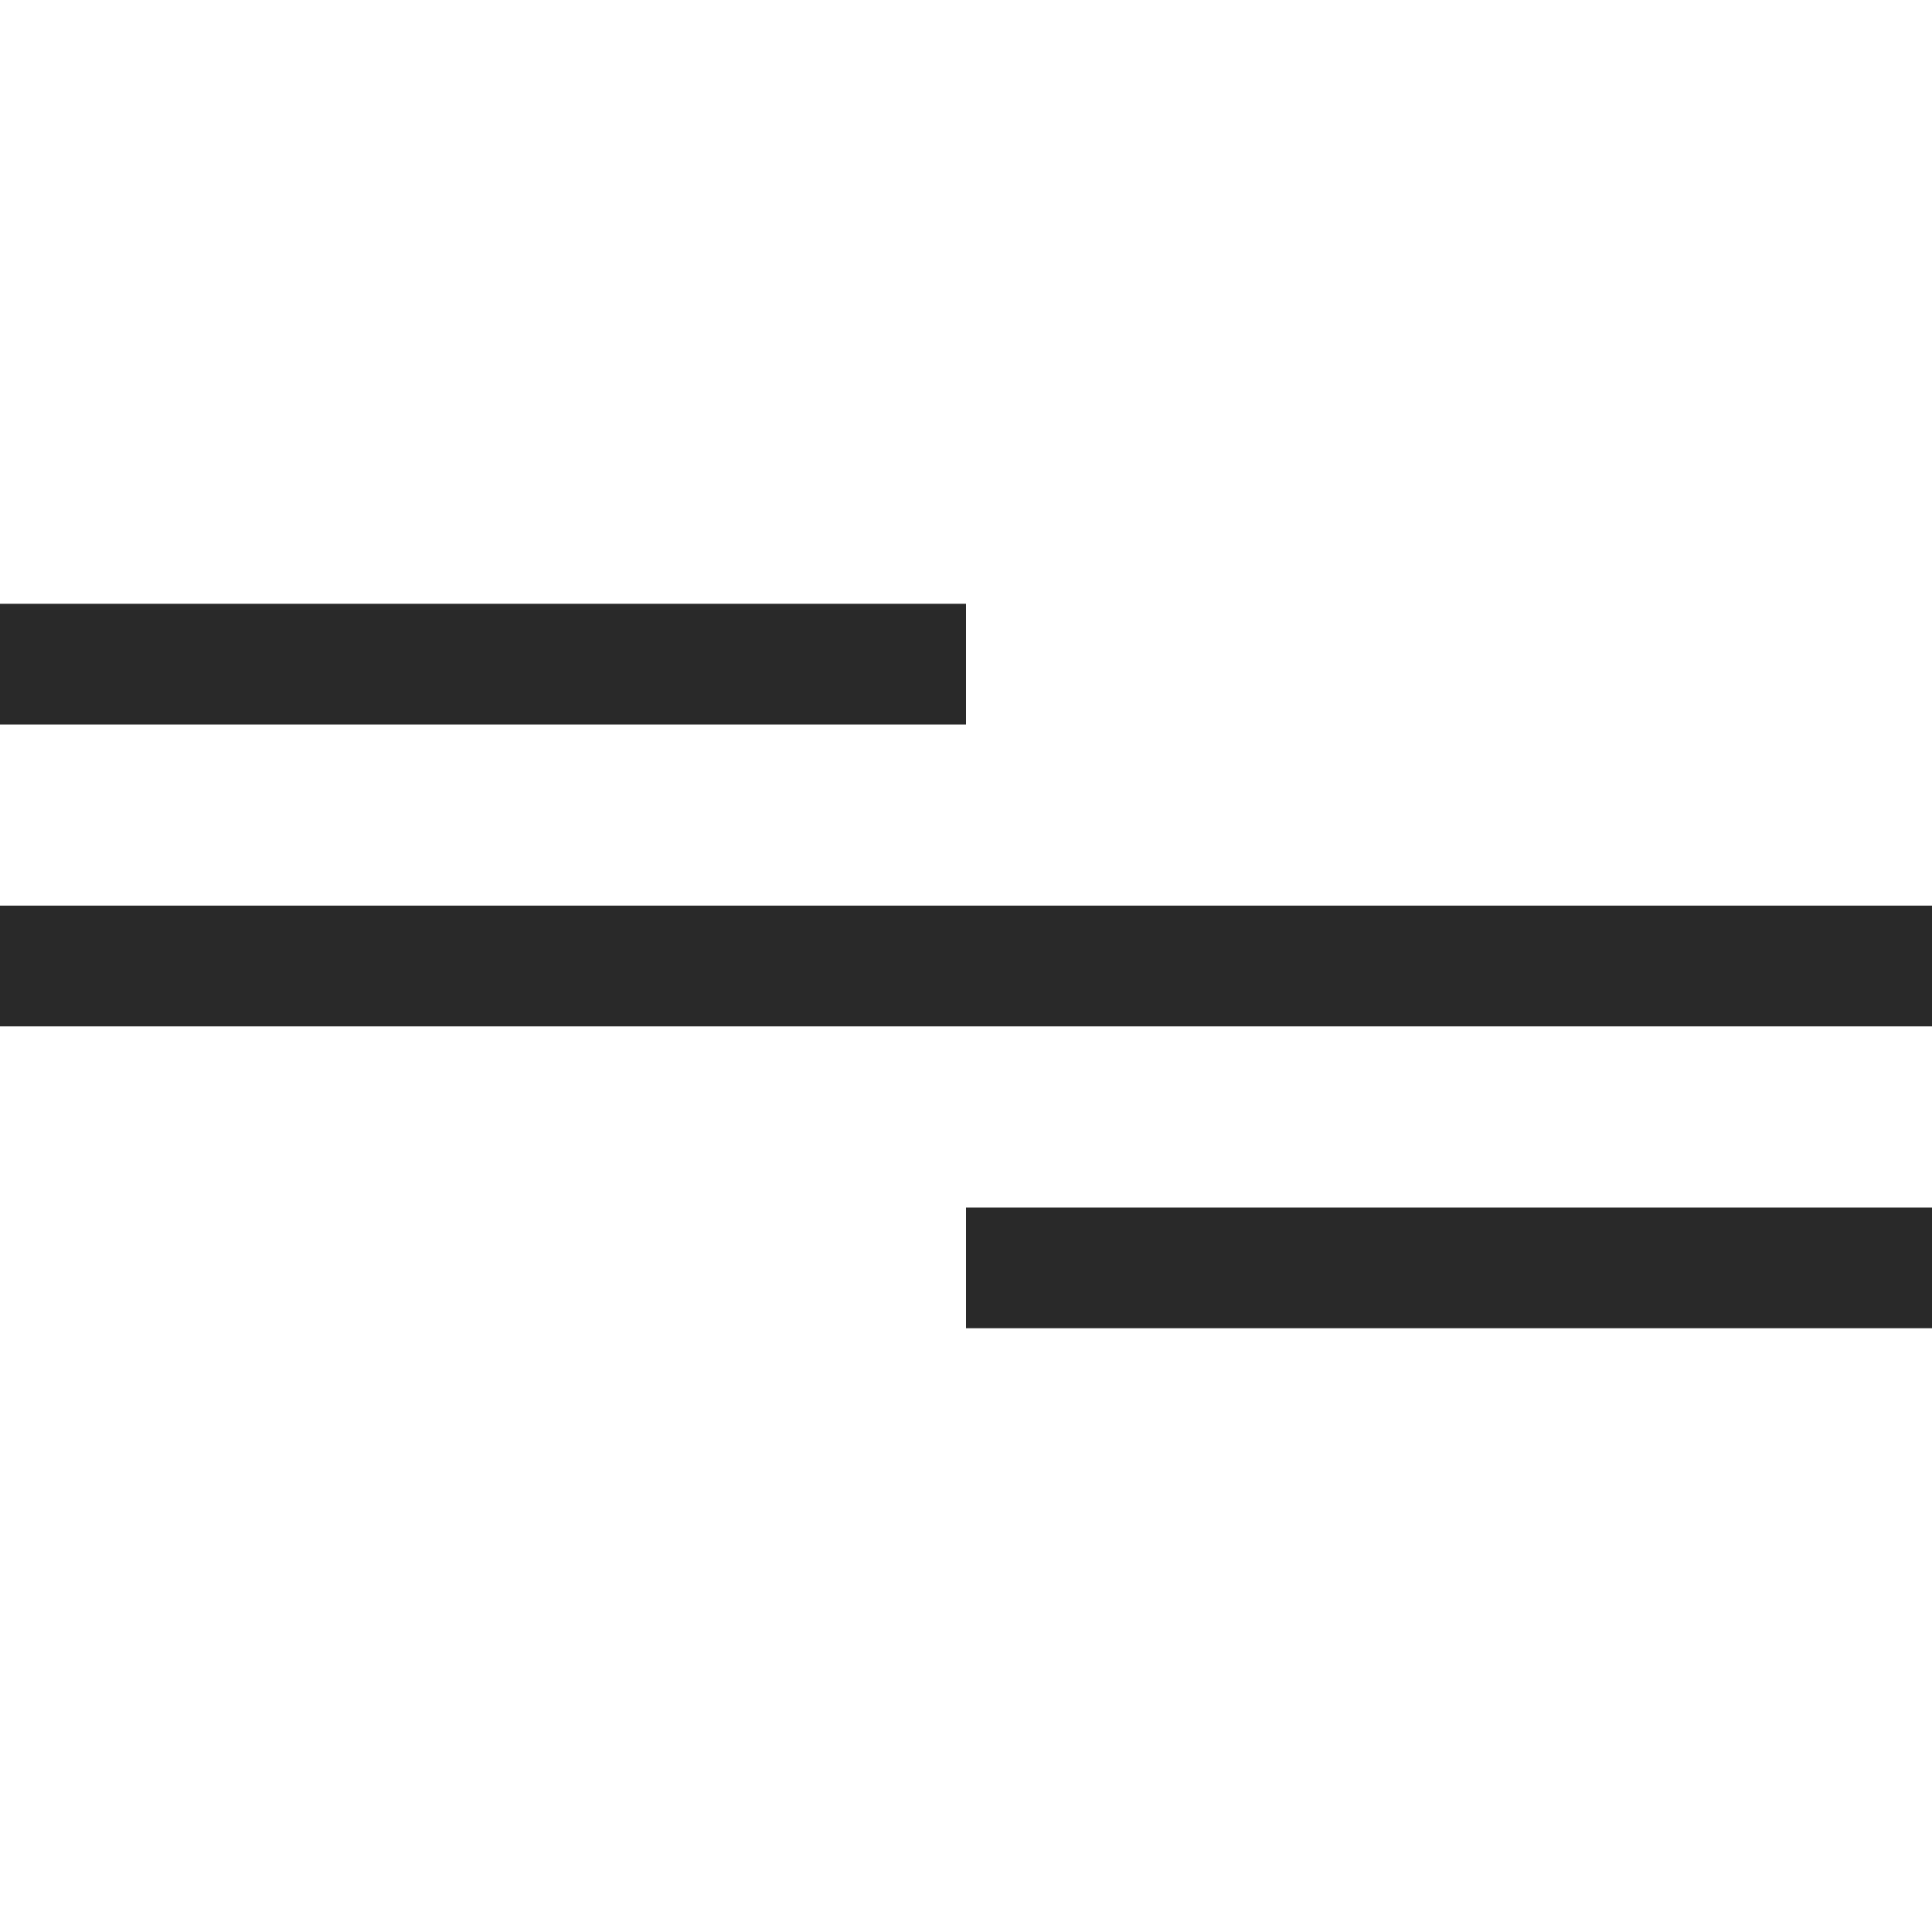 <svg xmlns="http://www.w3.org/2000/svg" xmlns:xlink="http://www.w3.org/1999/xlink" viewBox="0 0 32 32" width="32" height="32" preserveAspectRatio="xMidYMid meet" style="width: 100%; height: 100%; transform: translate3d(0px, 0px, 0px); content-visibility: visible;"><defs><clipPath id="__lottie_element_2"><rect width="32" height="32" x="0" y="0"></rect></clipPath></defs><g clip-path="url(#__lottie_element_2)"><g transform="matrix(1,0,0,1,24,21)" opacity="1" style="display: block;"><g opacity="1" transform="matrix(1,0,0,1,0,0)"><path fill="rgb(41,41,41)" fill-opacity="1" d=" M8,-1 C8,-1 8,1 8,1 C8,1 -8,1 -8,1 C-8,1 -8,-1 -8,-1 C-8,-1 8,-1 8,-1z"></path></g></g><g transform="matrix(1,0,0,1,16,16)" opacity="1" style="display: block;"><g opacity="1" transform="matrix(1,0,0,1,0,0)"><path fill="rgb(41,41,41)" fill-opacity="1" d=" M16,-1 C16,-1 16,1 16,1 C16,1 -16,1 -16,1 C-16,1 -16,-1 -16,-1 C-16,-1 16,-1 16,-1z"></path></g></g><g transform="matrix(1,0,0,1,8,11)" opacity="1" style="display: block;"><g opacity="1" transform="matrix(1,0,0,1,0,0)"><path fill="rgb(41,41,41)" fill-opacity="1" d=" M8,-1 C8,-1 8,1 8,1 C8,1 -8,1 -8,1 C-8,1 -8,-1 -8,-1 C-8,-1 8,-1 8,-1z"></path></g></g></g></svg>
